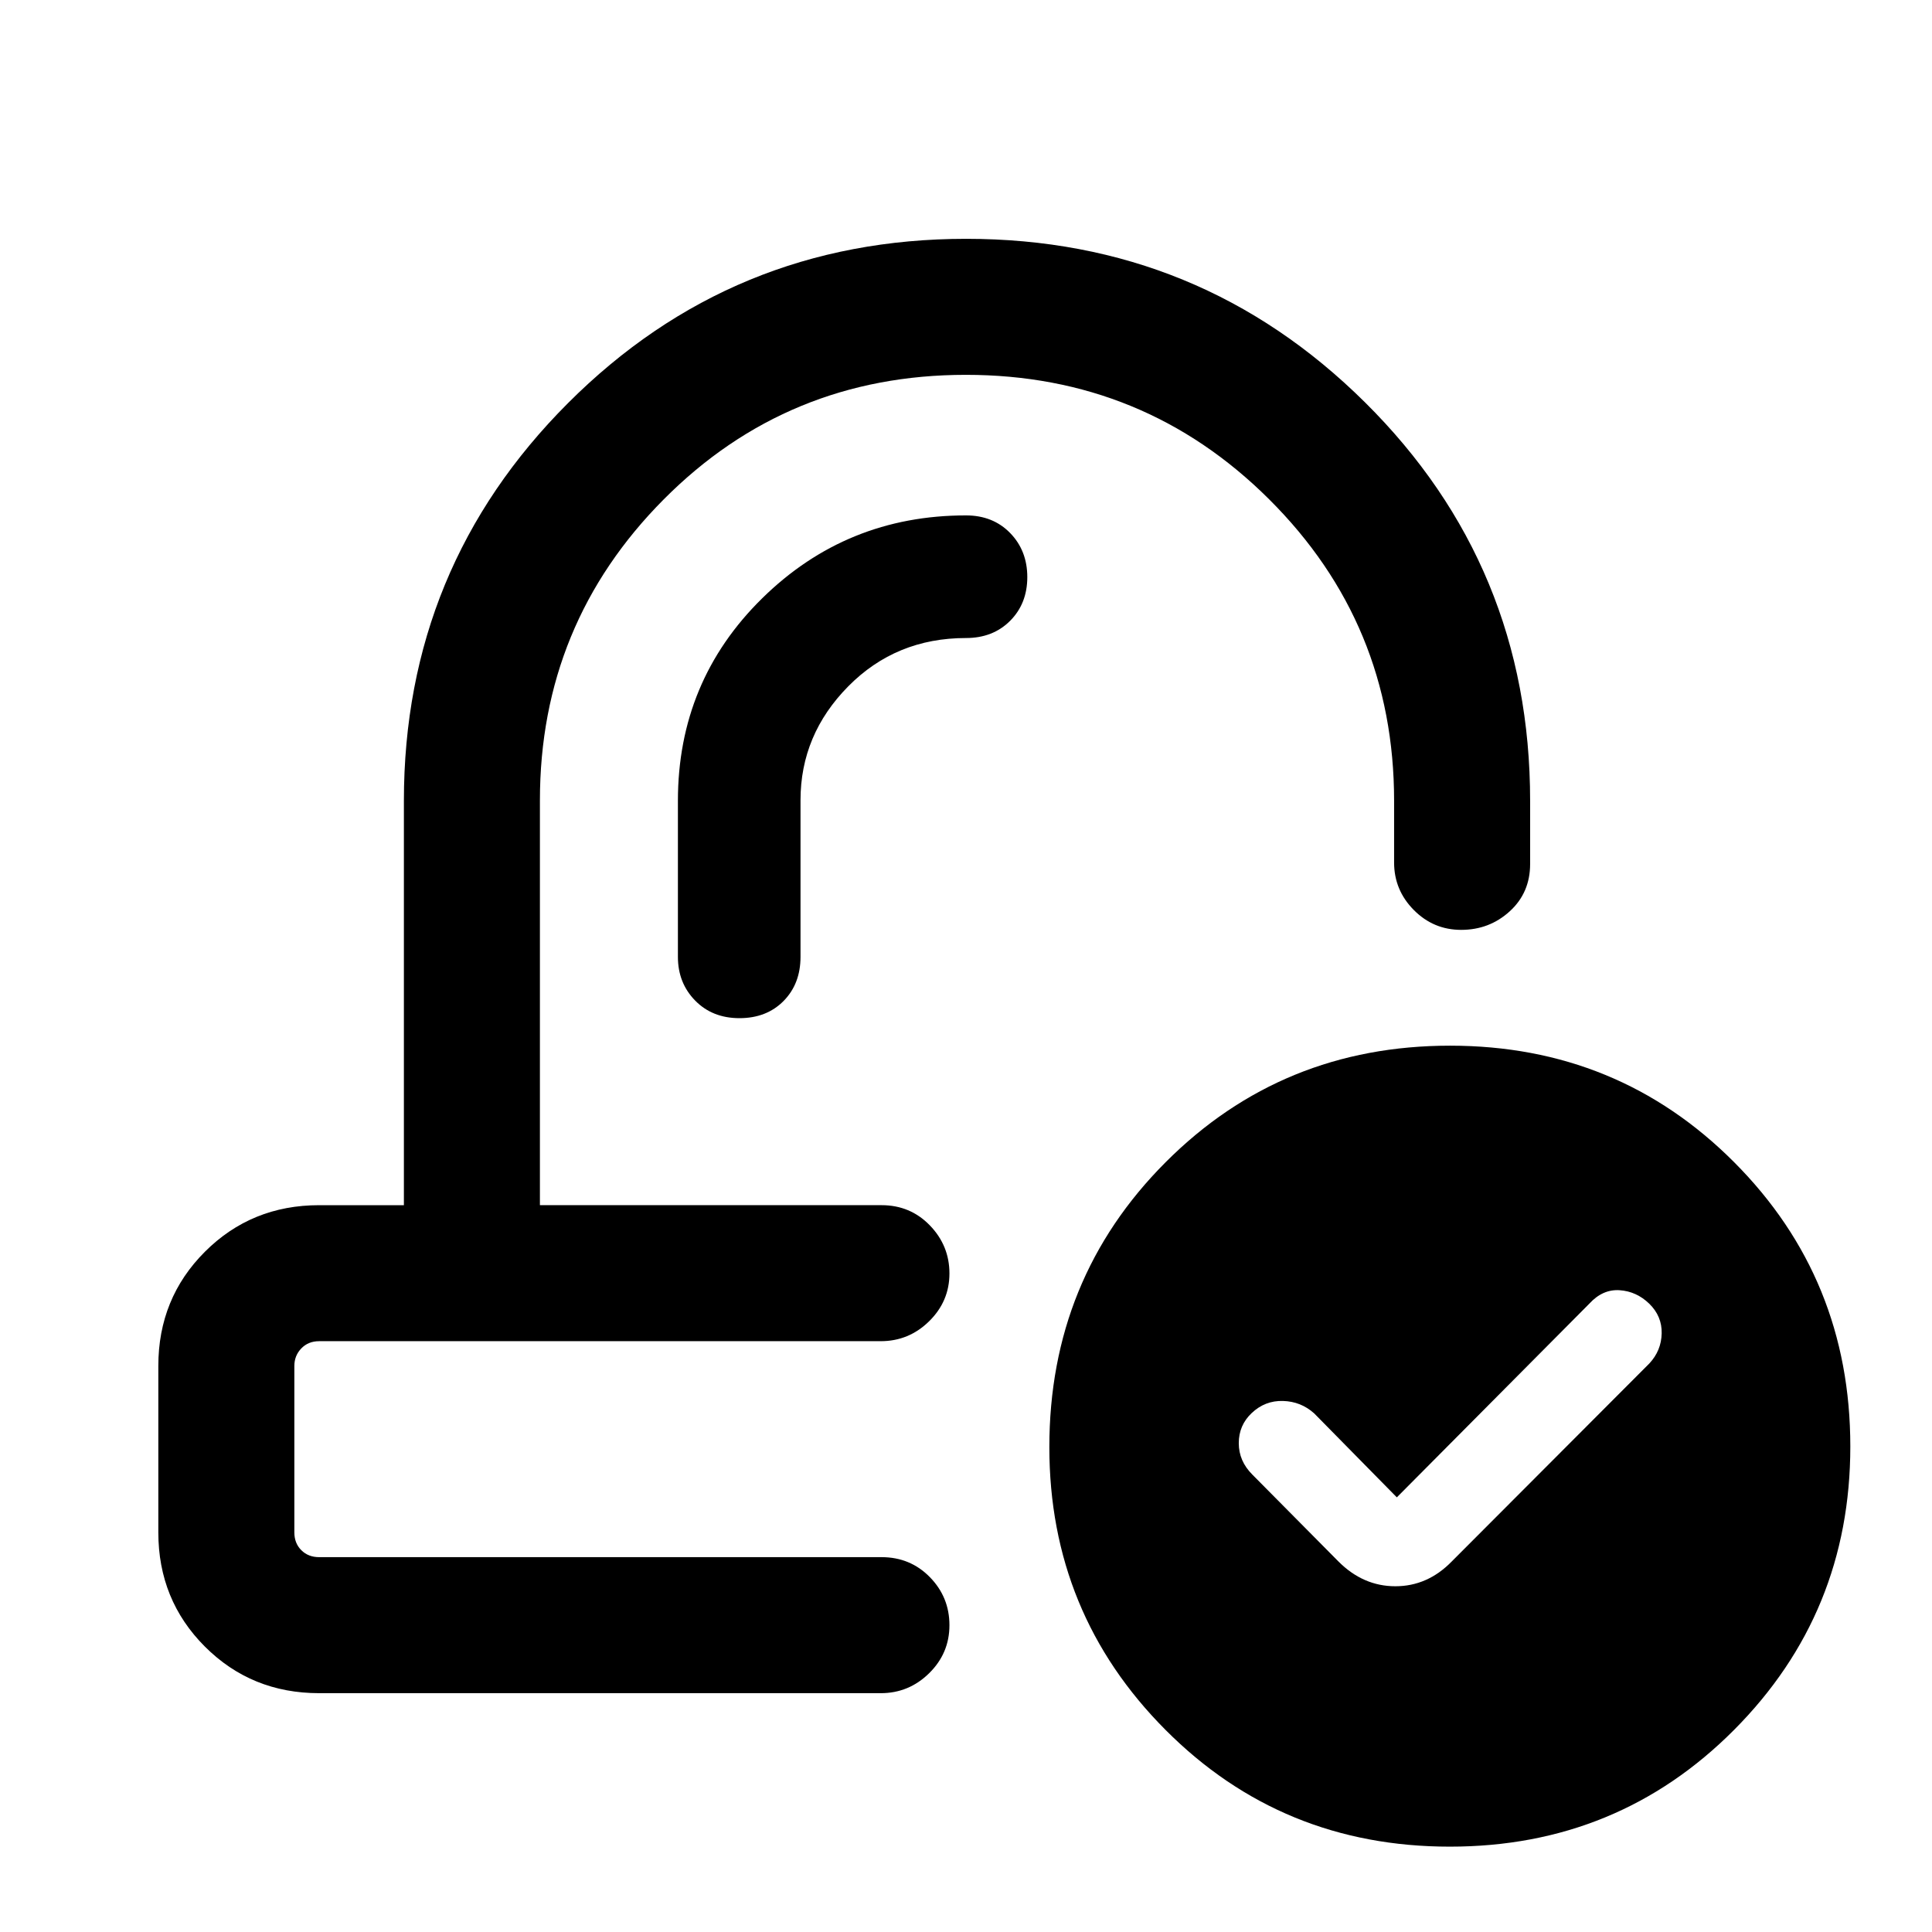 <svg xmlns="http://www.w3.org/2000/svg" height="40" viewBox="0 -960 960 960" width="40"><path d="m694.08-215.97-41.06-41.72q-6.59-5.93-15.52-6.18-8.94-.26-15.58 6.05-6.38 6.05-6.38 14.92 0 8.87 6.72 15.59l42.84 43.23q12.27 12.28 28.25 12.28t27.98-12.28l98.23-98.43q5.93-6.37 6.12-14.92.19-8.54-6.15-14.75-6.35-6.15-14.74-6.72-8.39-.56-15 6.62l-95.71 96.31ZM470.02-361.15Zm-23.07 67.58Zm-288.38 174.9q-33.61 0-56.76-23.14-23.14-23.15-23.14-56.76v-82.69q0-33.61 23.14-56.75 23.15-23.14 56.76-23.14h42.12v-200.9q0-116.07 81.58-197.68 81.57-81.6 197.82-81.6t198.23 81.32q81.99 81.32 81.99 197.96v31.36q0 14.28-10.12 23.51-10.11 9.23-24.15 9.23-13.75 0-23.54-9.88-9.78-9.88-9.78-23.58v-30.64q0-88-62.1-149.85-62.1-61.84-150.69-61.84-88.6 0-150.12 61.88-61.53 61.89-61.53 149.6v201.11h169.77q14.26 0 23.99 10.05 9.73 10.05 9.73 23.88 0 13.82-10.08 23.74-10.07 9.91-24.05 9.91H158.57q-5.39 0-8.85 3.59t-3.46 8.72v82.69q0 5.39 3.46 8.85t8.85 3.46h279.48q14.26 0 23.99 9.93 9.73 9.93 9.73 23.88t-10.08 23.86q-10.07 9.92-24.05 9.92H158.57Zm561.85 76.26q-83.48 0-141.24-57.97-57.77-57.96-57.77-140.55 0-83.69 57.79-141.58 57.79-57.9 141.33-57.9 83.43 0 141.15 57.9 57.73 57.89 57.73 141.25 0 82.8-57.75 140.82-57.76 58.03-141.24 58.03ZM397.77-562.38q0-32.55 23.71-56.57 23.71-24.02 58.52-24.02 13.41 0 21.94-8.57 8.52-8.56 8.52-21.7 0-13.15-8.52-21.9-8.53-8.76-21.94-8.76-59.37 0-101.26 41.18-41.89 41.17-41.89 100.67v77.51q0 12.95 8.56 21.71 8.56 8.75 22.03 8.75t21.9-8.52q8.43-8.53 8.43-21.94v-77.84Z"/></svg>